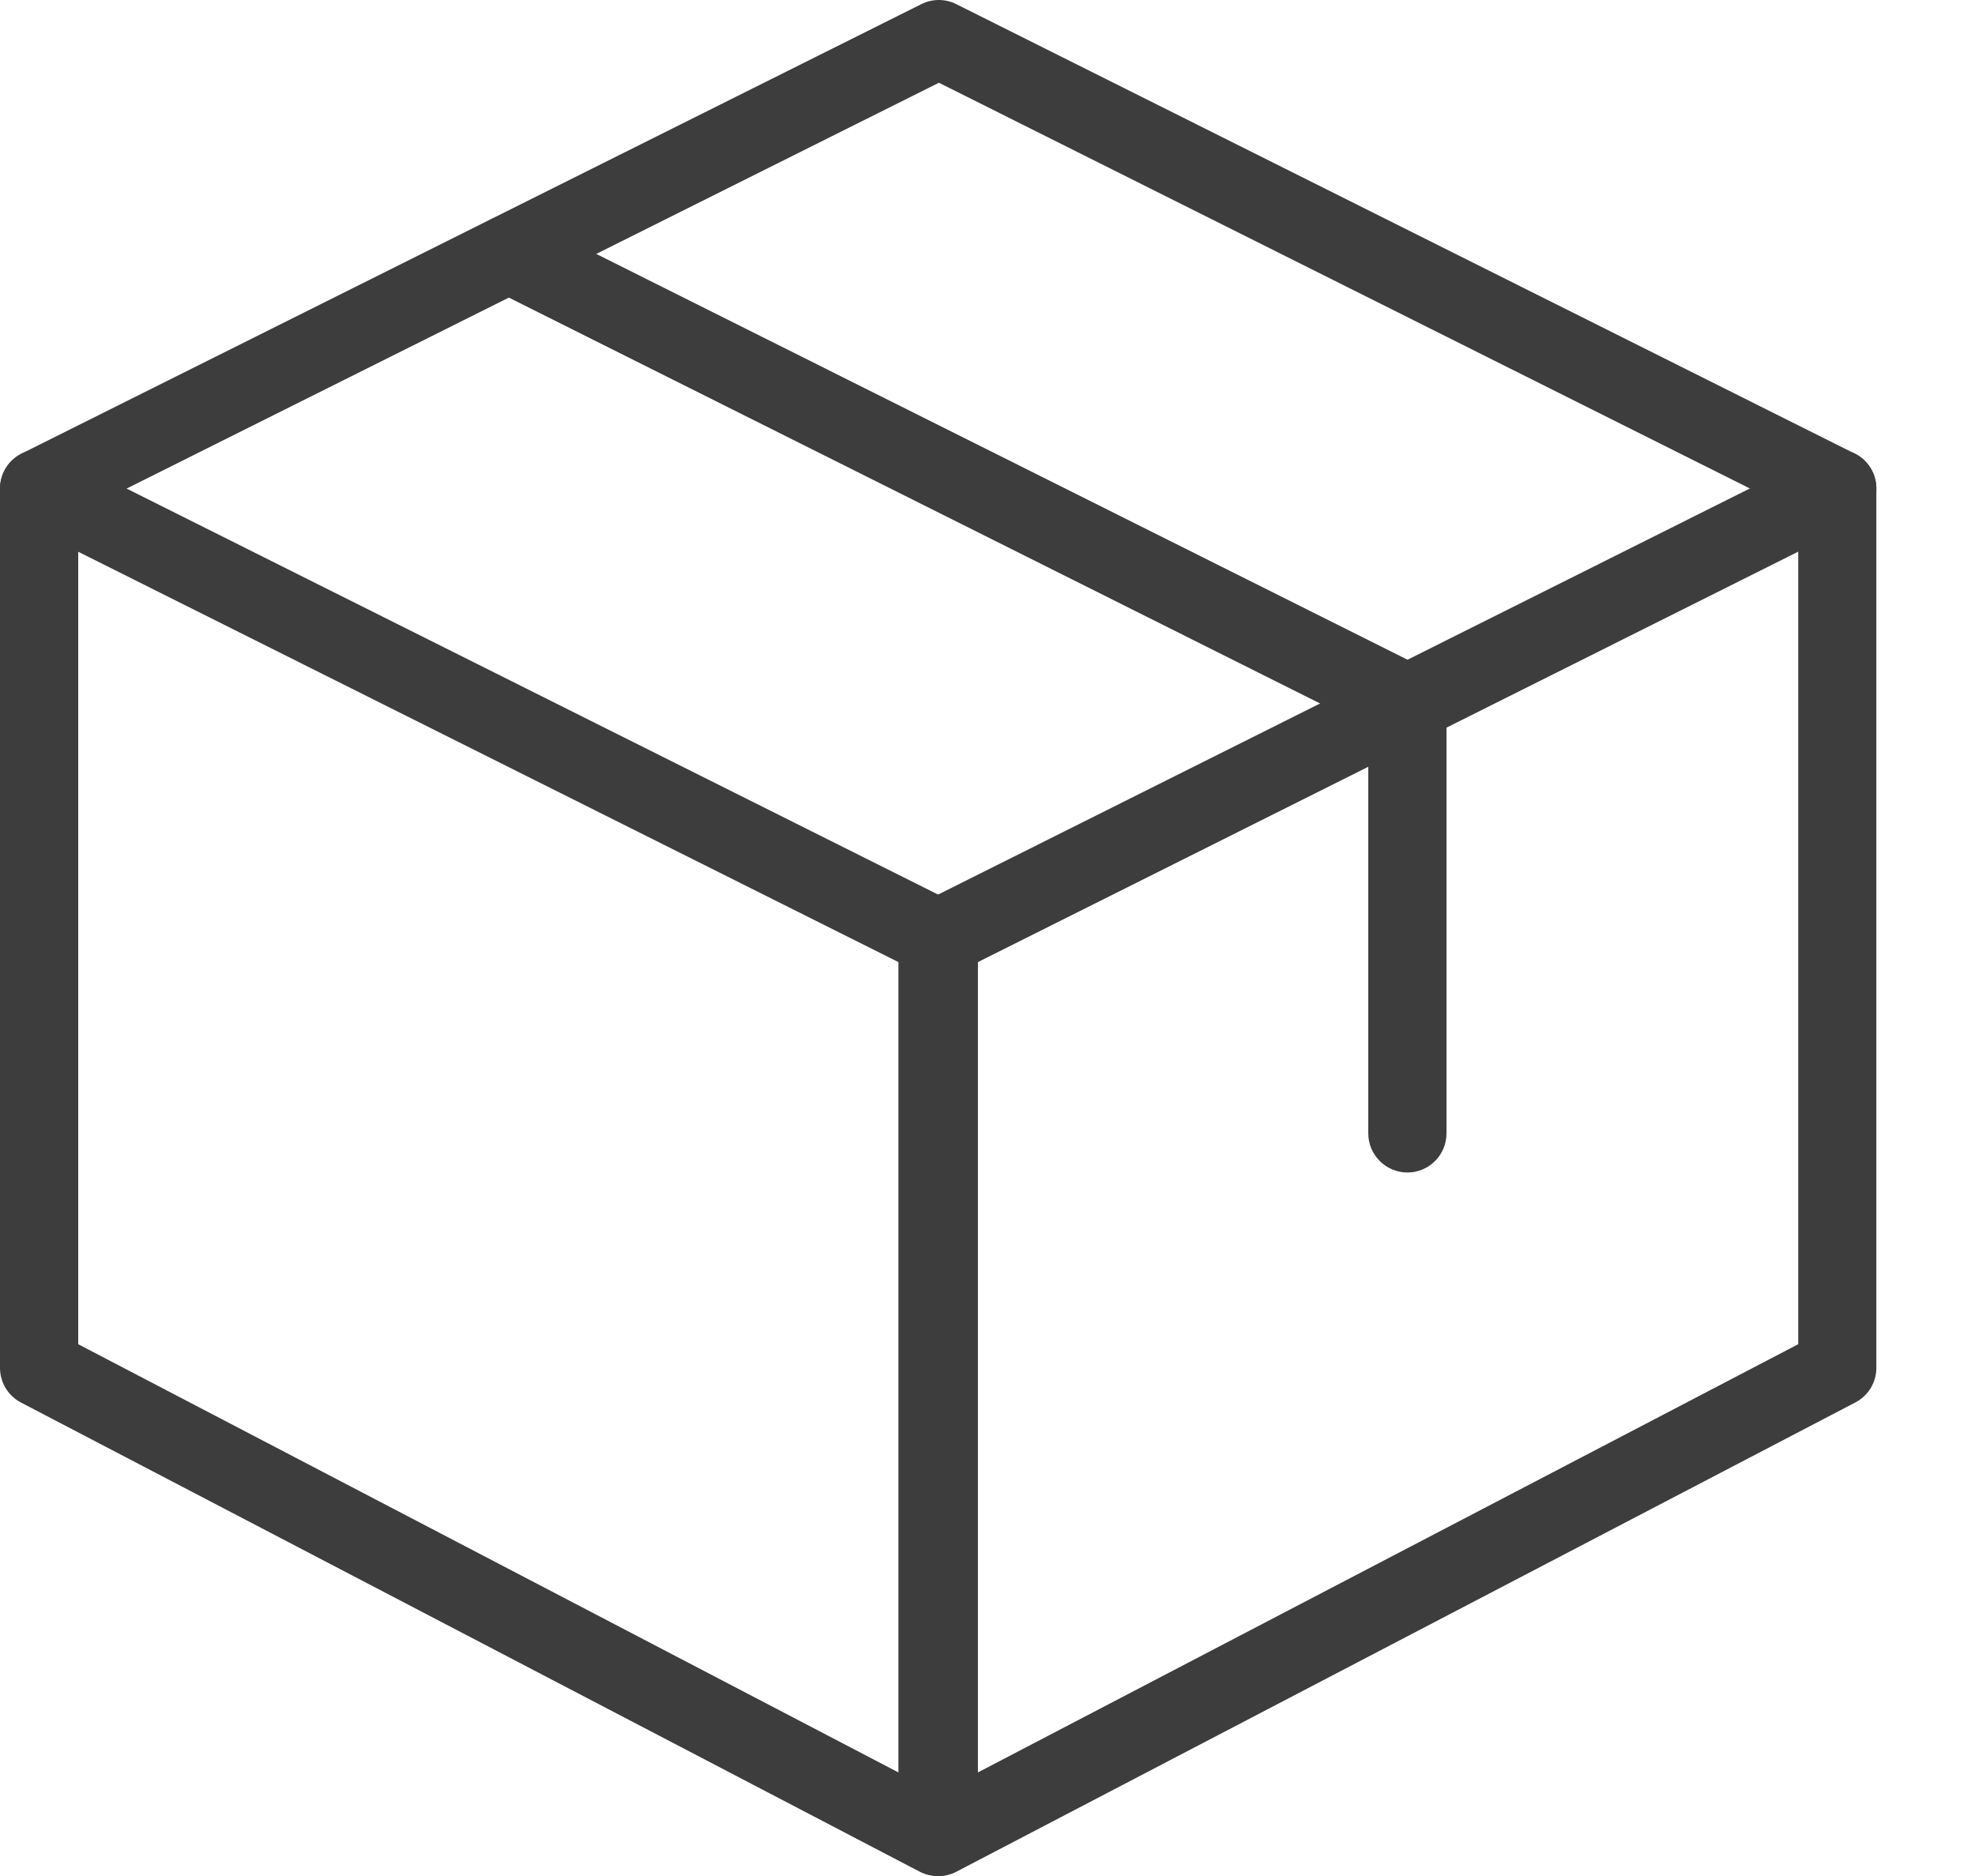 <svg width="20" height="19" viewBox="0 0 20 19" fill="none" xmlns="http://www.w3.org/2000/svg">
<path d="M9.494 19C9.432 19 9.368 18.985 9.311 18.955L0.213 14.205C0.082 14.137 0 14.001 0 13.854V4.947C0 4.81 0.071 4.683 0.188 4.611C0.304 4.539 0.45 4.532 0.572 4.593L9.671 9.146C9.805 9.213 9.889 9.35 9.889 9.5V18.604C9.889 18.743 9.817 18.871 9.698 18.943C9.637 18.981 9.565 19 9.494 19ZM0.792 13.614L9.098 17.951V9.744L0.792 5.588V13.614Z" fill="#3D3D3D"/>
<path d="M9.507 19C9.436 19 9.365 18.981 9.302 18.943C9.184 18.871 9.111 18.742 9.111 18.604V9.499C9.111 9.35 9.196 9.213 9.33 9.145L18.428 4.593C18.549 4.531 18.697 4.538 18.813 4.61C18.93 4.682 19.001 4.81 19.001 4.947V13.854C19.001 14.001 18.919 14.136 18.788 14.204L9.69 18.954C9.633 18.985 9.57 19 9.507 19ZM9.903 9.744V17.951L18.21 13.614V5.587L9.903 9.744ZM18.605 13.854H18.613H18.605Z" fill="#3D3D3D"/>
<path d="M0.397 5.344C0.251 5.344 0.112 5.264 0.042 5.125C-0.056 4.93 0.024 4.692 0.219 4.594L9.33 0.042C9.442 -0.014 9.573 -0.014 9.684 0.042L18.782 4.594C18.978 4.692 19.057 4.93 18.96 5.125C18.862 5.321 18.625 5.399 18.429 5.302L9.508 0.838L0.574 5.302C0.517 5.33 0.457 5.344 0.397 5.344Z" fill="#3D3D3D"/>
<path d="M14.252 11.875C14.034 11.875 13.856 11.697 13.856 11.479V7.369L4.977 2.926C4.781 2.829 4.702 2.59 4.8 2.395C4.898 2.199 5.136 2.121 5.331 2.218L14.43 6.77C14.563 6.838 14.648 6.975 14.648 7.125V11.479C14.648 11.697 14.471 11.875 14.252 11.875Z" fill="#3D3D3D"/>
</svg>
